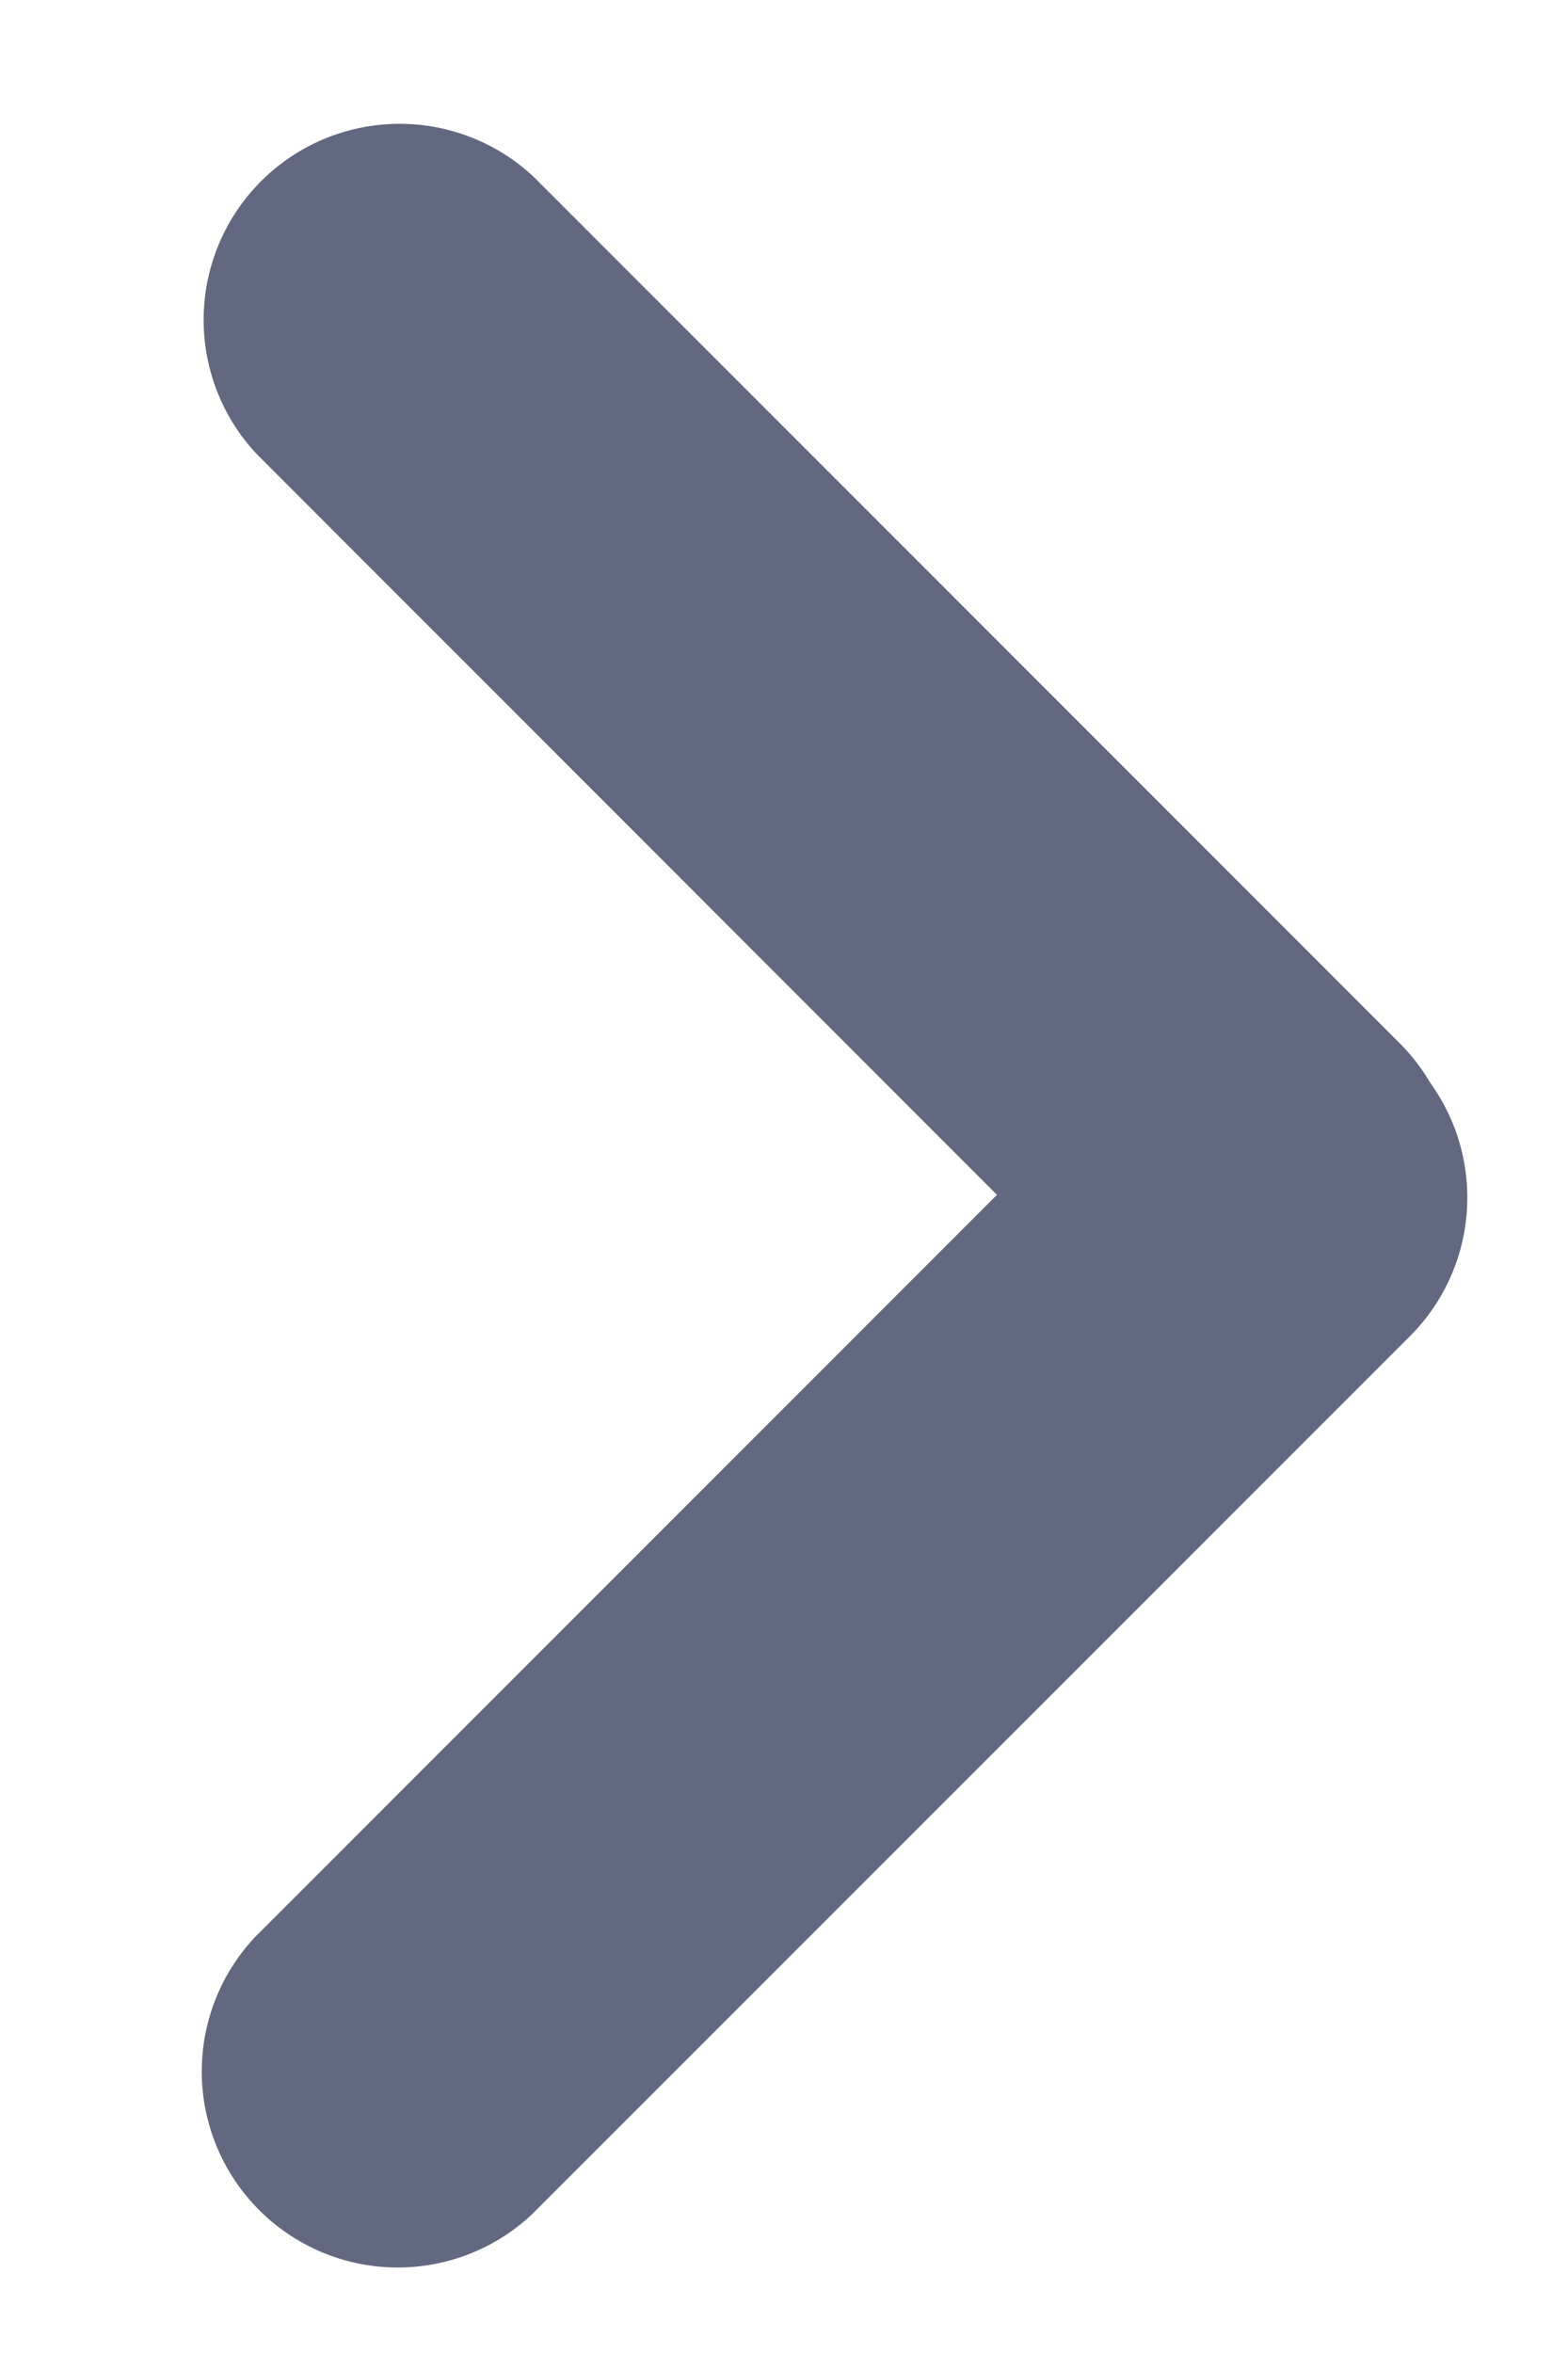 <svg width="8" height="12" fill="none" xmlns="http://www.w3.org/2000/svg"><path d="M7.141 6.734a1 1 0 01-1.414 0L1.31 2.316A1 1 0 012.723.902L7.141 5.32a1 1 0 010 1.414z" fill="#62687F"/><path d="M7.193 5.4a1 1 0 010 1.415l-4.479 4.478A1 1 0 011.3 9.88L5.78 5.4a1 1 0 011.413 0z" fill="#62687F"/></svg>